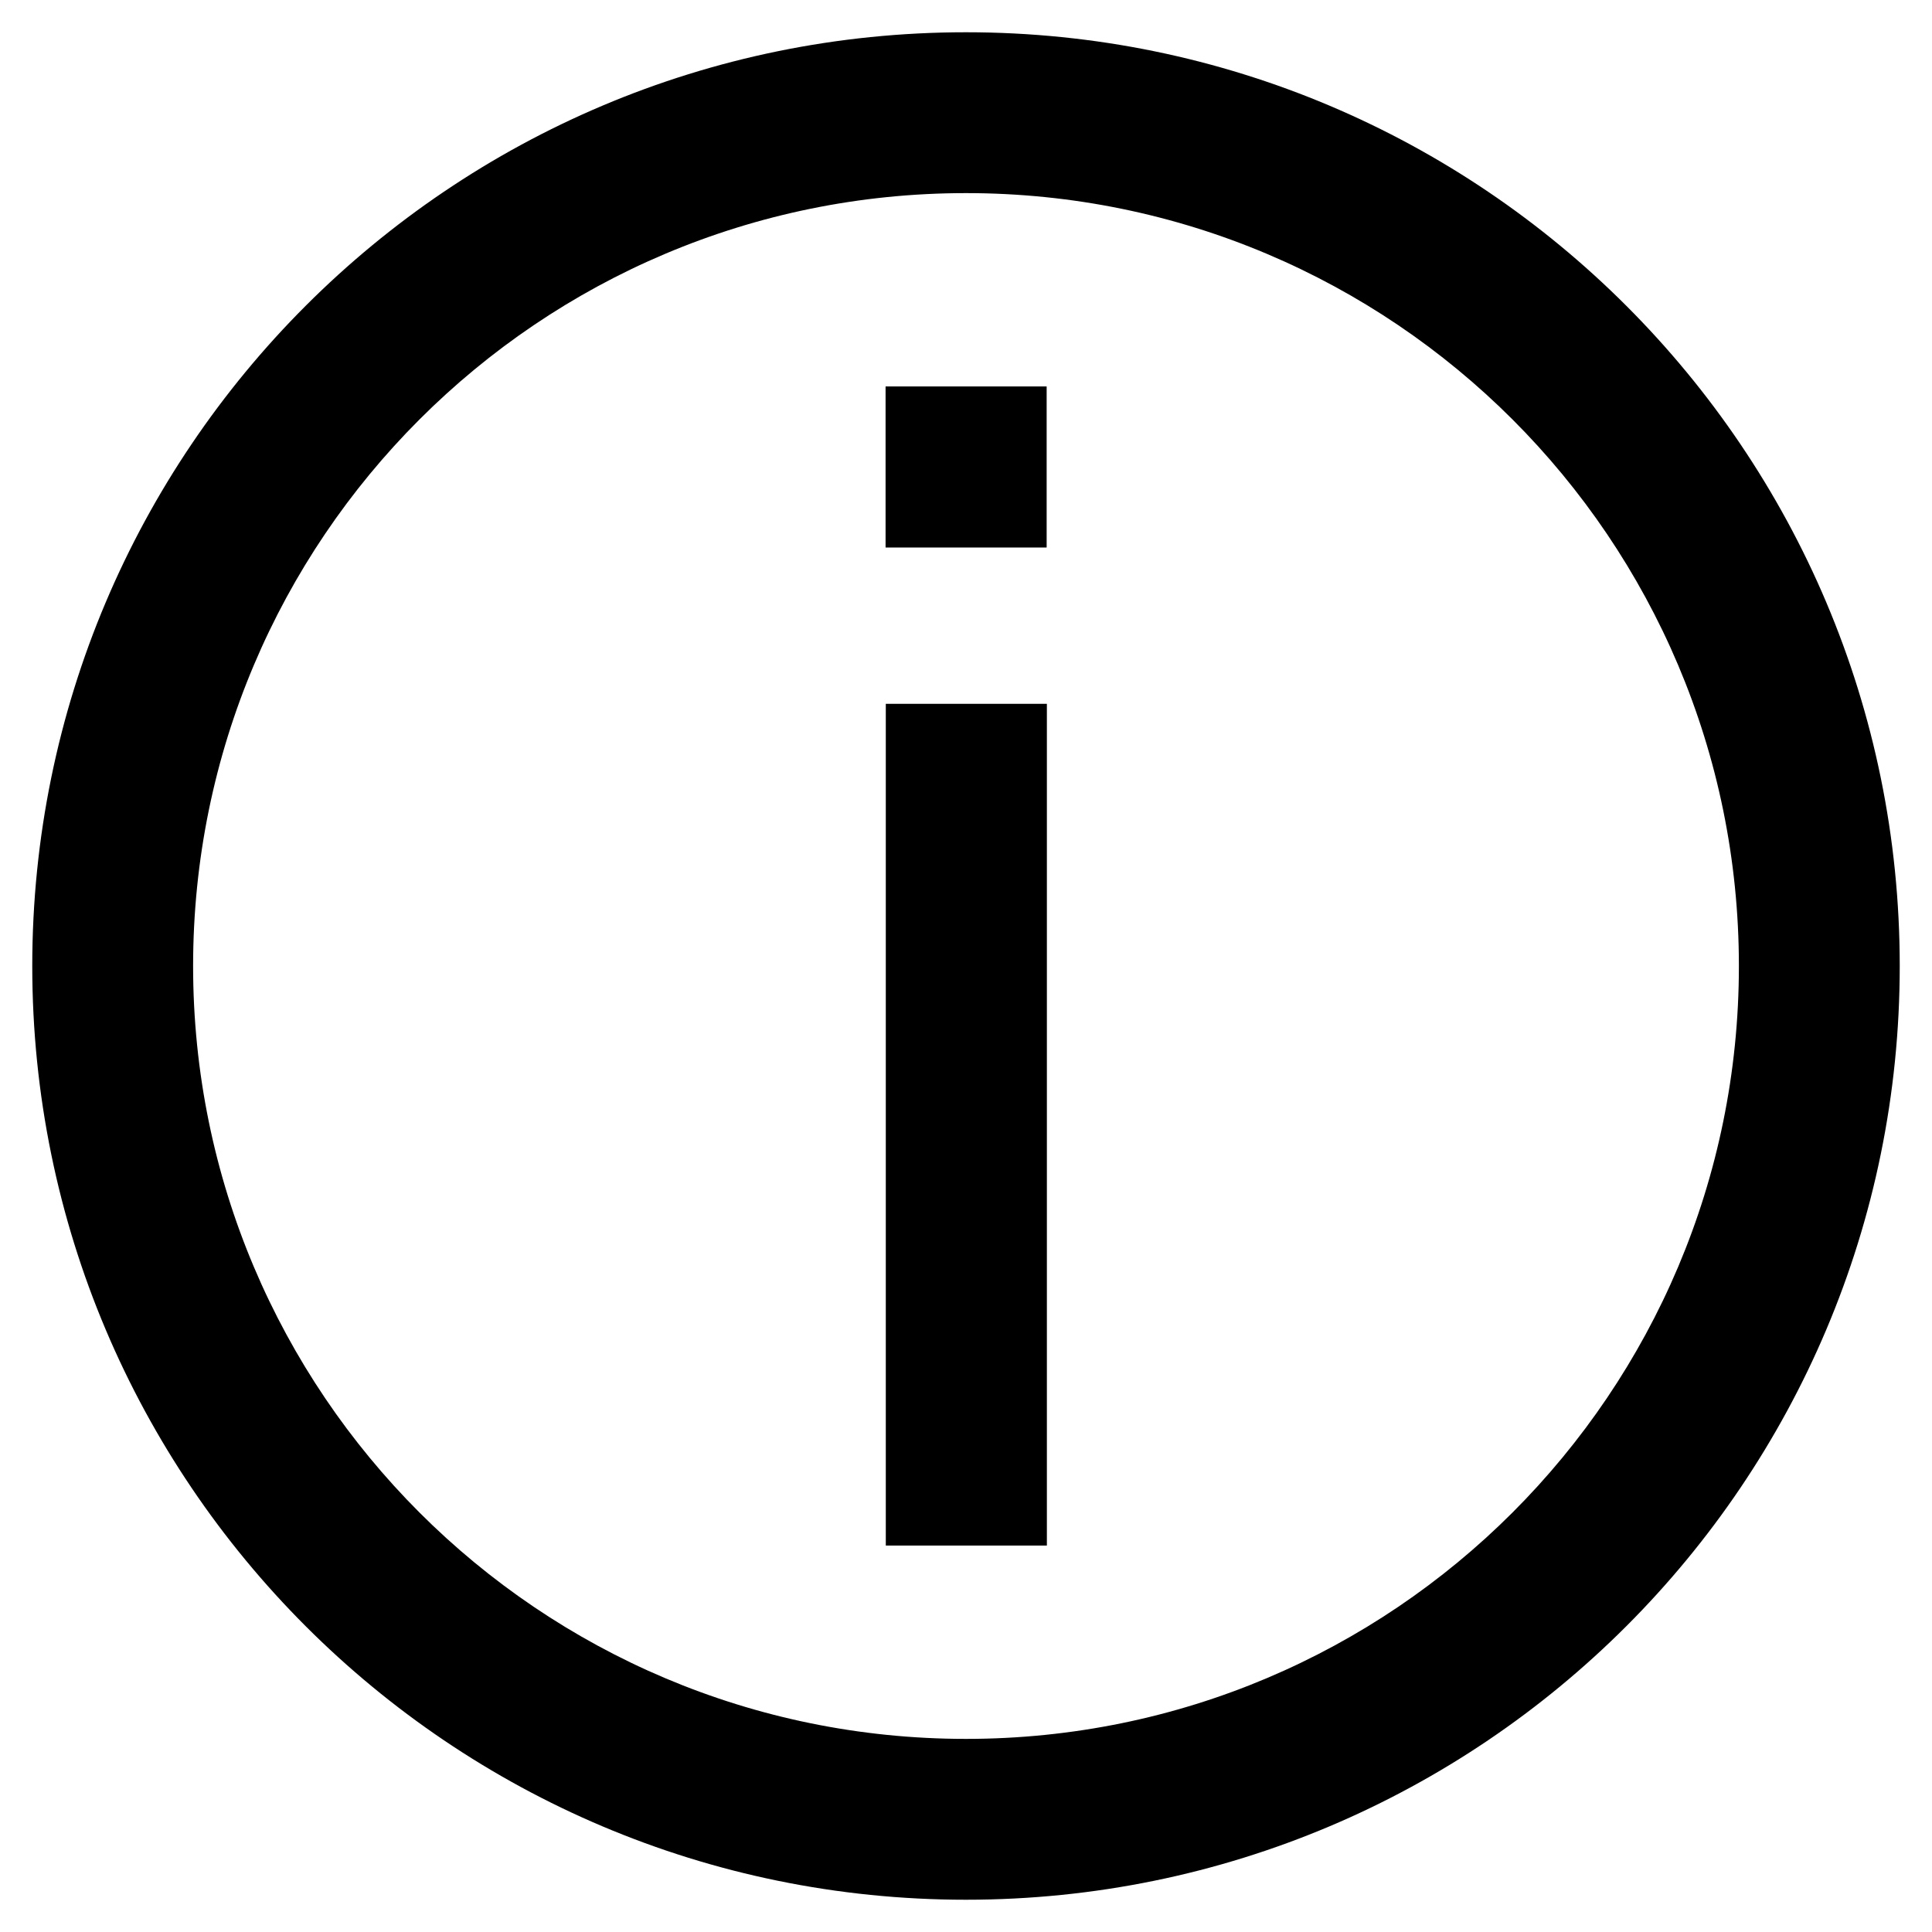 <?xml version="1.0" encoding="utf-8"?>
<!-- Generator: Adobe Illustrator 22.1.0, SVG Export Plug-In . SVG Version: 6.00 Build 0)  -->
<svg version="1.1" id="Calque_1" xmlns="http://www.w3.org/2000/svg" xmlns:xlink="http://www.w3.org/1999/xlink" x="0px" y="0px"
	 viewBox="0 0 850.4 850.4" style="enable-background:new 0 0 850.4 850.4;" xml:space="preserve">
<style type="text/css">
	.st0{fill:none;stroke:#000000;stroke-miterlimit:10;}
</style>
<path d="M425.2,14.2c-227,0-411,184-411,411s184,411,411,411s411-184,411-411S652.2,14.2,425.2,14.2z M425.2,765.4
	C237.3,765.4,85,613.1,85,425.2S237.3,85,425.2,85s340.2,152.3,340.2,340.2S613.1,765.4,425.2,765.4z"/>
<g>
	<rect x="389.9" y="309.8" width="70.9" height="370.5"/>
	<rect x="389.8" y="170.1" width="70.9" height="70.9"/>
</g>
<path class="st0" d="M544.3,733"/>
<path class="st0" d="M425.2,116.1"/>
</svg>
